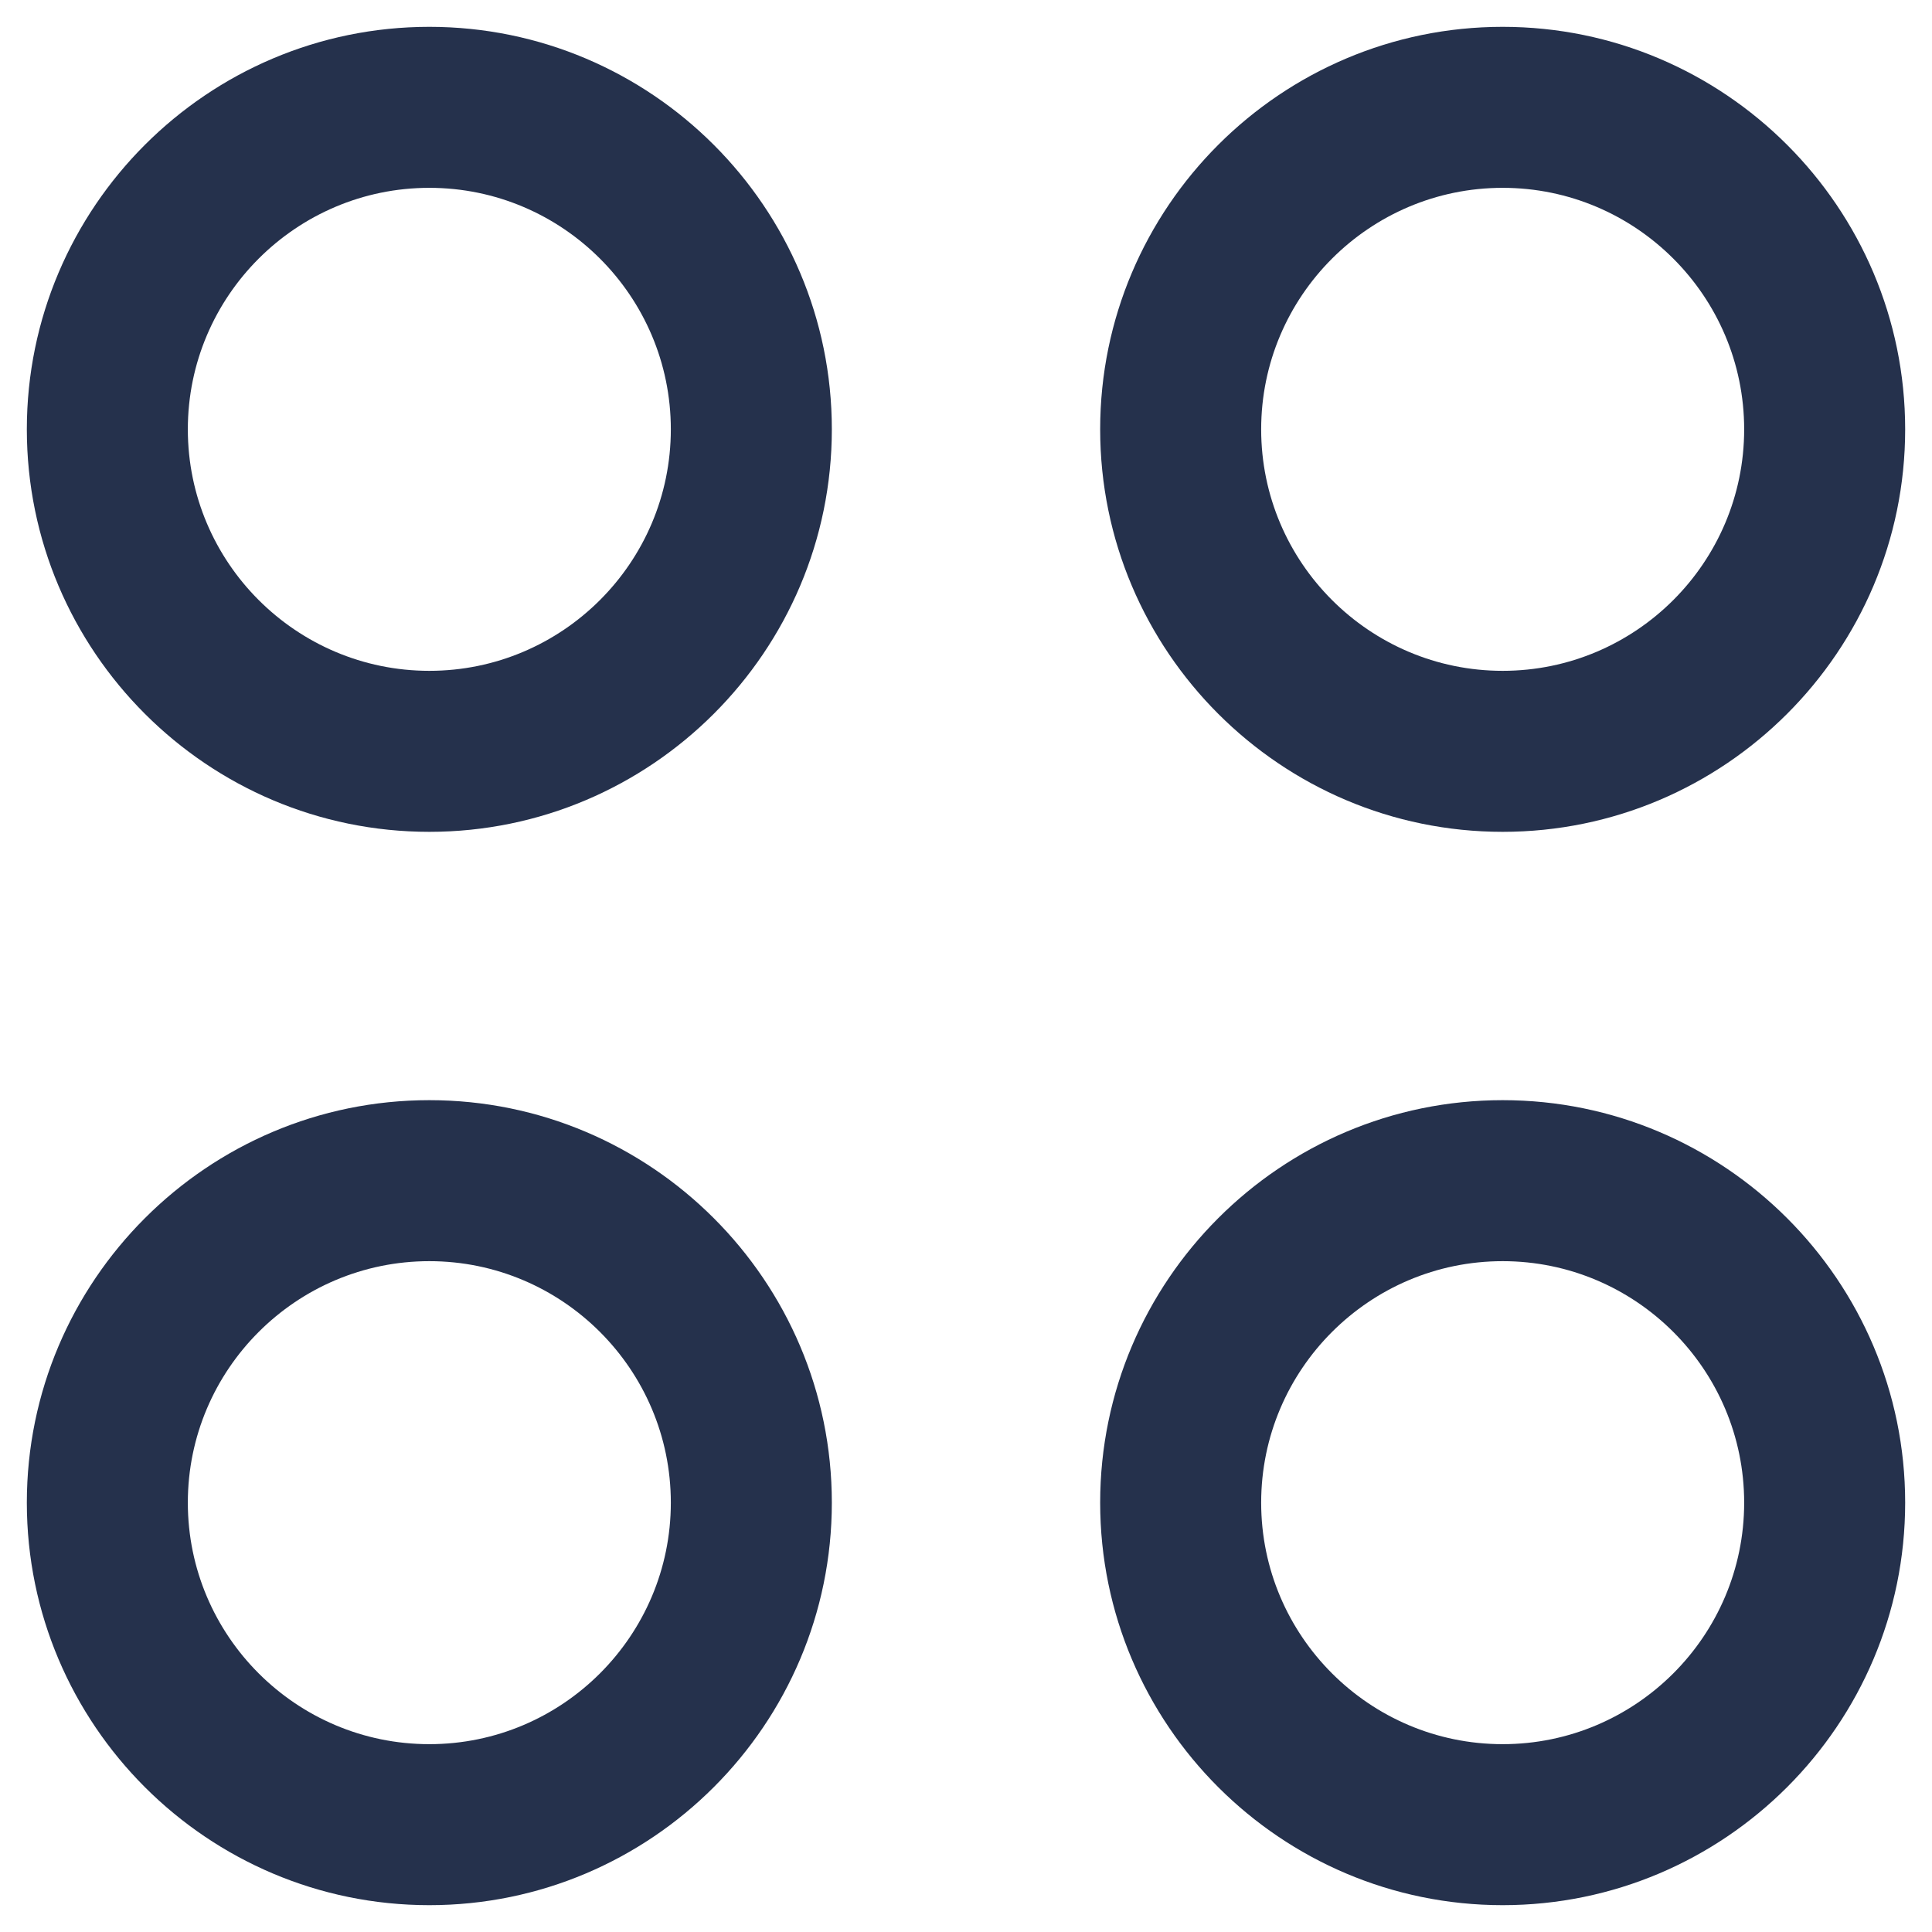 <svg width="18" height="18" viewBox="0 0 18 18" fill="none" xmlns="http://www.w3.org/2000/svg">
<path d="M4 7.75C1.933 7.75 0.25 6.068 0.25 4C0.25 1.932 1.933 0.25 4 0.25C6.067 0.25 7.75 1.932 7.75 4C7.75 6.068 6.067 7.75 4 7.75ZM4 1.75C2.76 1.75 1.75 2.759 1.75 4C1.75 5.241 2.76 6.25 4 6.25C5.24 6.25 6.25 5.241 6.25 4C6.25 2.759 5.24 1.75 4 1.75ZM14 7.75C11.933 7.75 10.25 6.068 10.25 4C10.25 1.932 11.933 0.25 14 0.25C16.067 0.25 17.75 1.932 17.75 4C17.75 6.068 16.067 7.75 14 7.75ZM14 1.75C12.76 1.75 11.75 2.759 11.75 4C11.75 5.241 12.76 6.25 14 6.25C15.24 6.25 16.25 5.241 16.25 4C16.25 2.759 15.24 1.75 14 1.75ZM4 17.75C1.933 17.75 0.25 16.068 0.25 14C0.25 11.932 1.933 10.25 4 10.25C6.067 10.25 7.75 11.932 7.75 14C7.75 16.068 6.067 17.75 4 17.75ZM4 11.75C2.76 11.75 1.75 12.759 1.75 14C1.75 15.241 2.76 16.25 4 16.25C5.24 16.25 6.25 15.241 6.25 14C6.25 12.759 5.24 11.75 4 11.75ZM14 17.75C11.933 17.75 10.25 16.068 10.25 14C10.25 11.932 11.933 10.25 14 10.25C16.067 10.25 17.75 11.932 17.75 14C17.75 16.068 16.067 17.75 14 17.75ZM14 11.75C12.76 11.75 11.75 12.759 11.75 14C11.75 15.241 12.76 16.25 14 16.25C15.24 16.25 16.25 15.241 16.25 14C16.25 12.759 15.24 11.75 14 11.75Z" fill="#25314C"/>
</svg>
